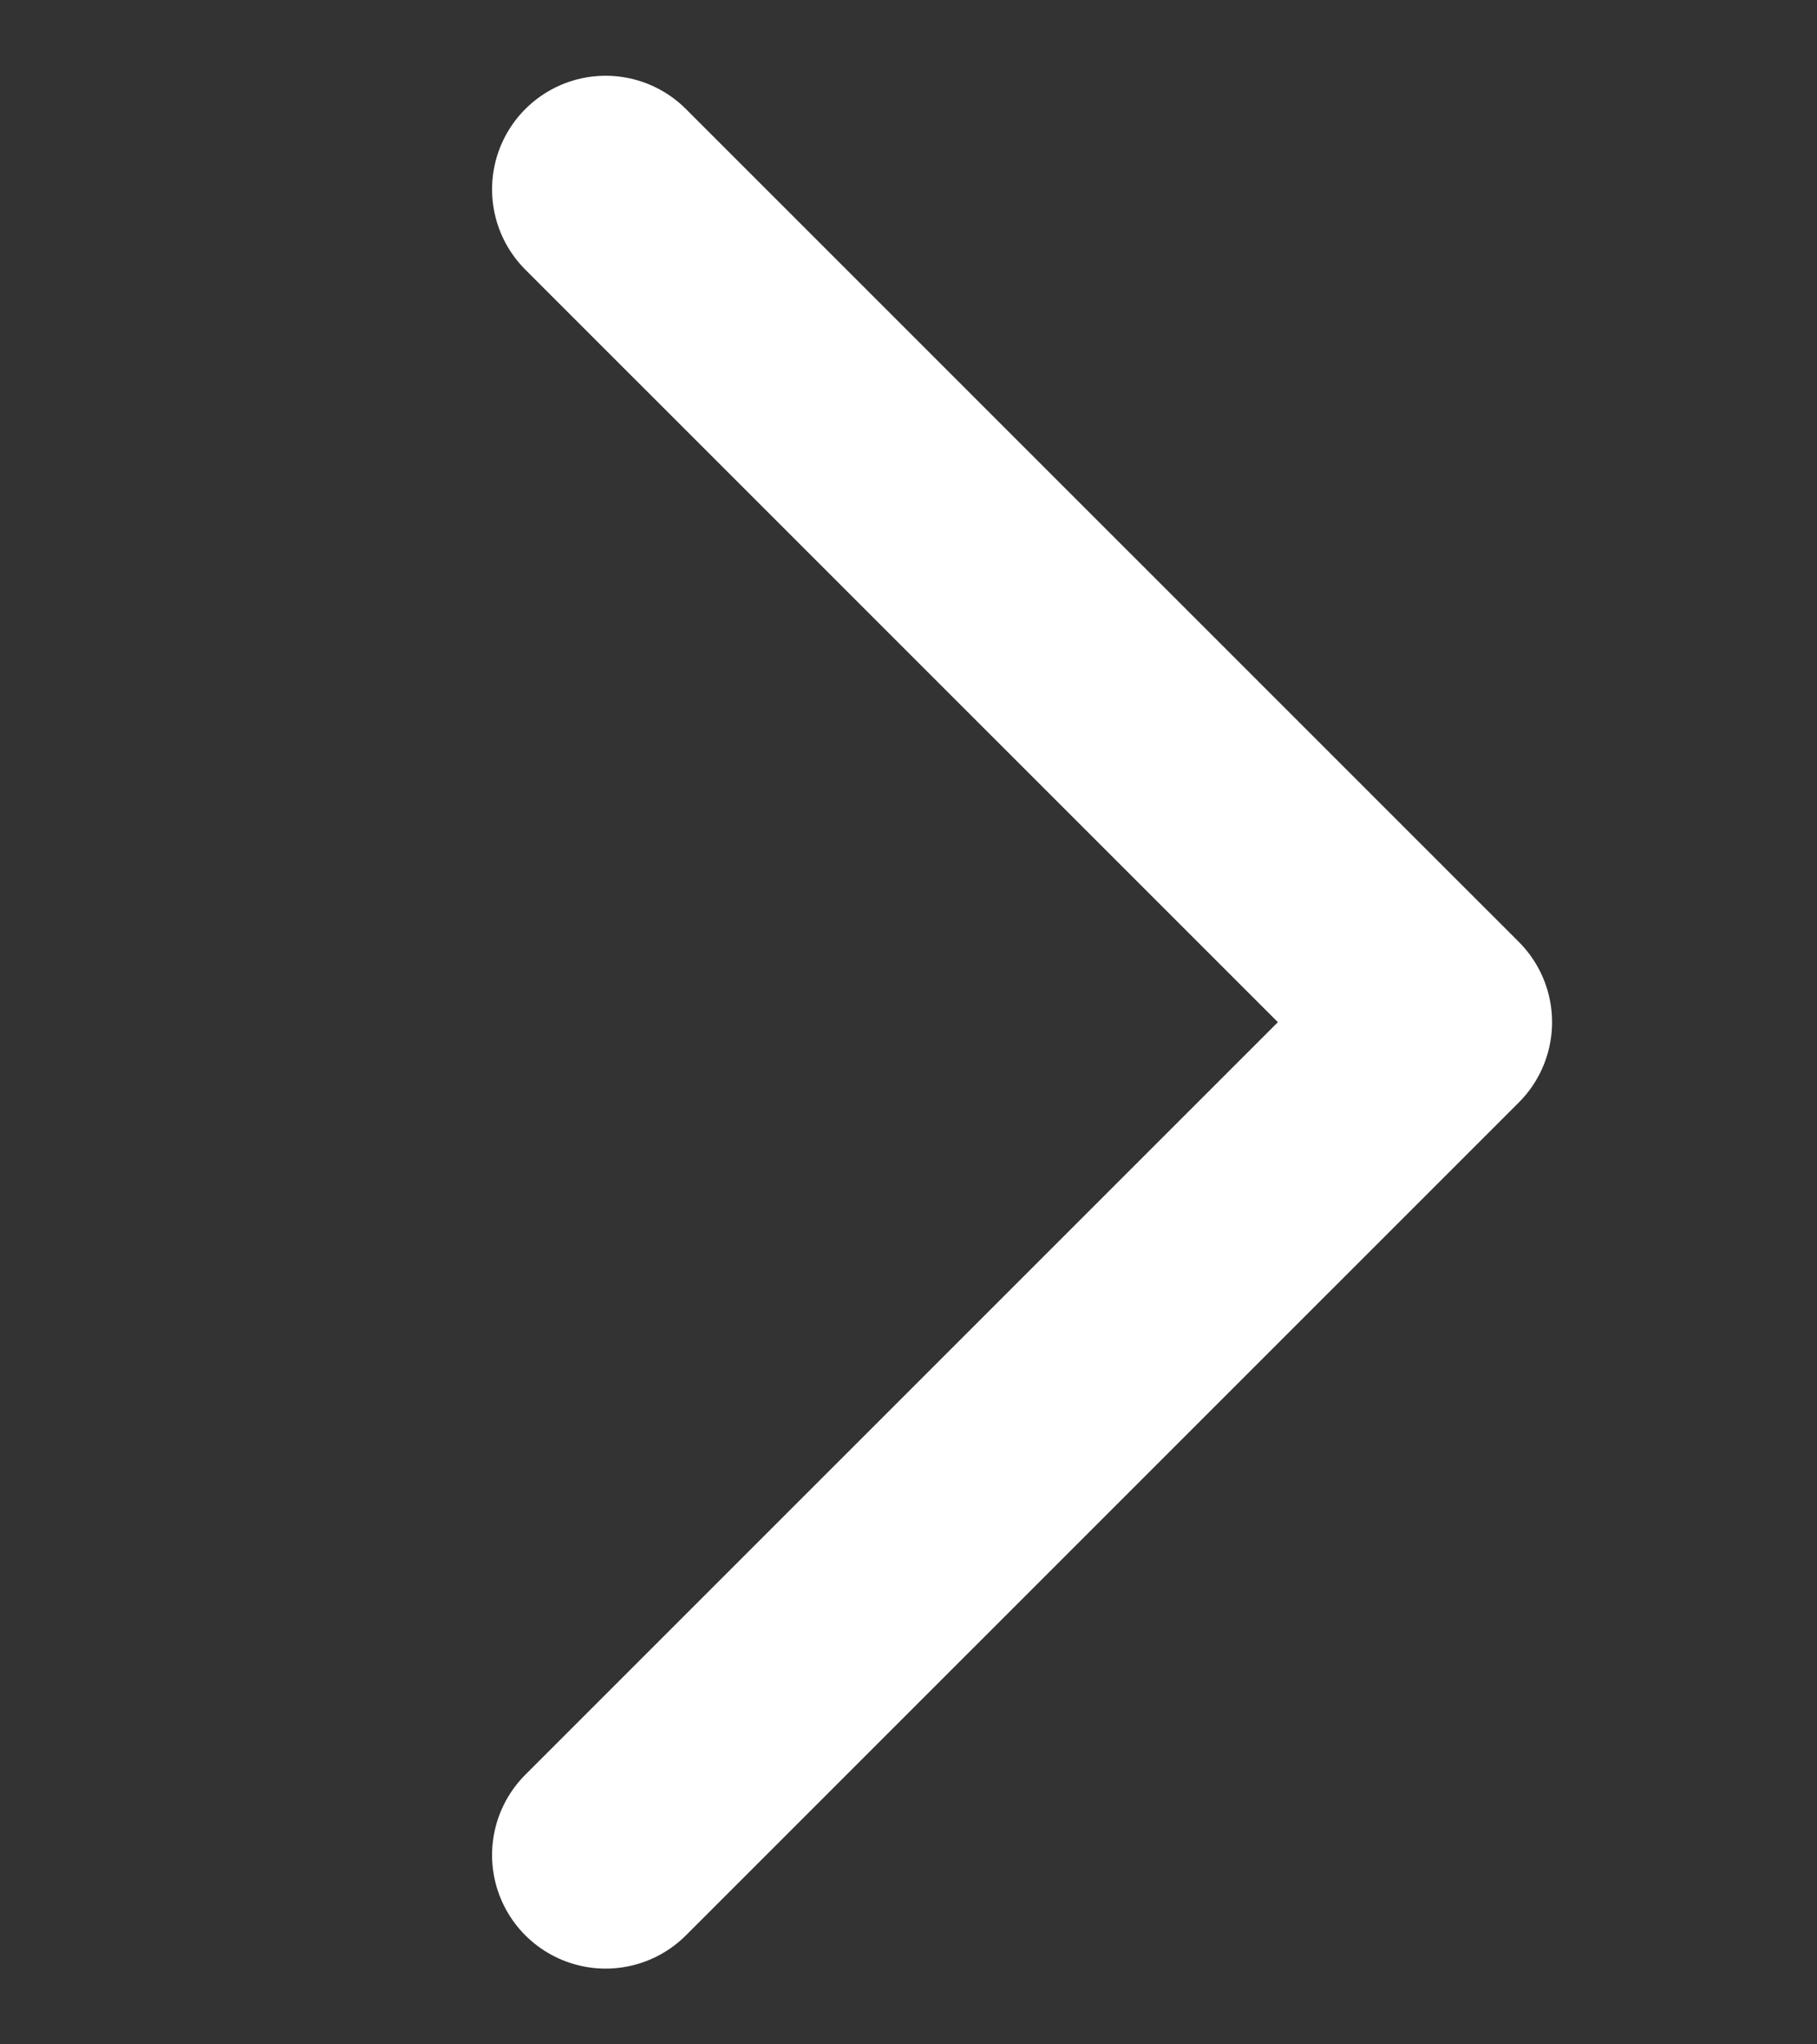 <svg width="16" height="18" viewBox="0 0 16 18" fill="none" xmlns="http://www.w3.org/2000/svg">
    <rect x="0" y="0" width="16" height="18" fill="#333333" stroke="none"/>
    <path d="M5.333 1.667L12.667 9L5.333 16.333" stroke="white" stroke-width="2" stroke-linecap="round"
        stroke-linejoin="round" />
</svg>